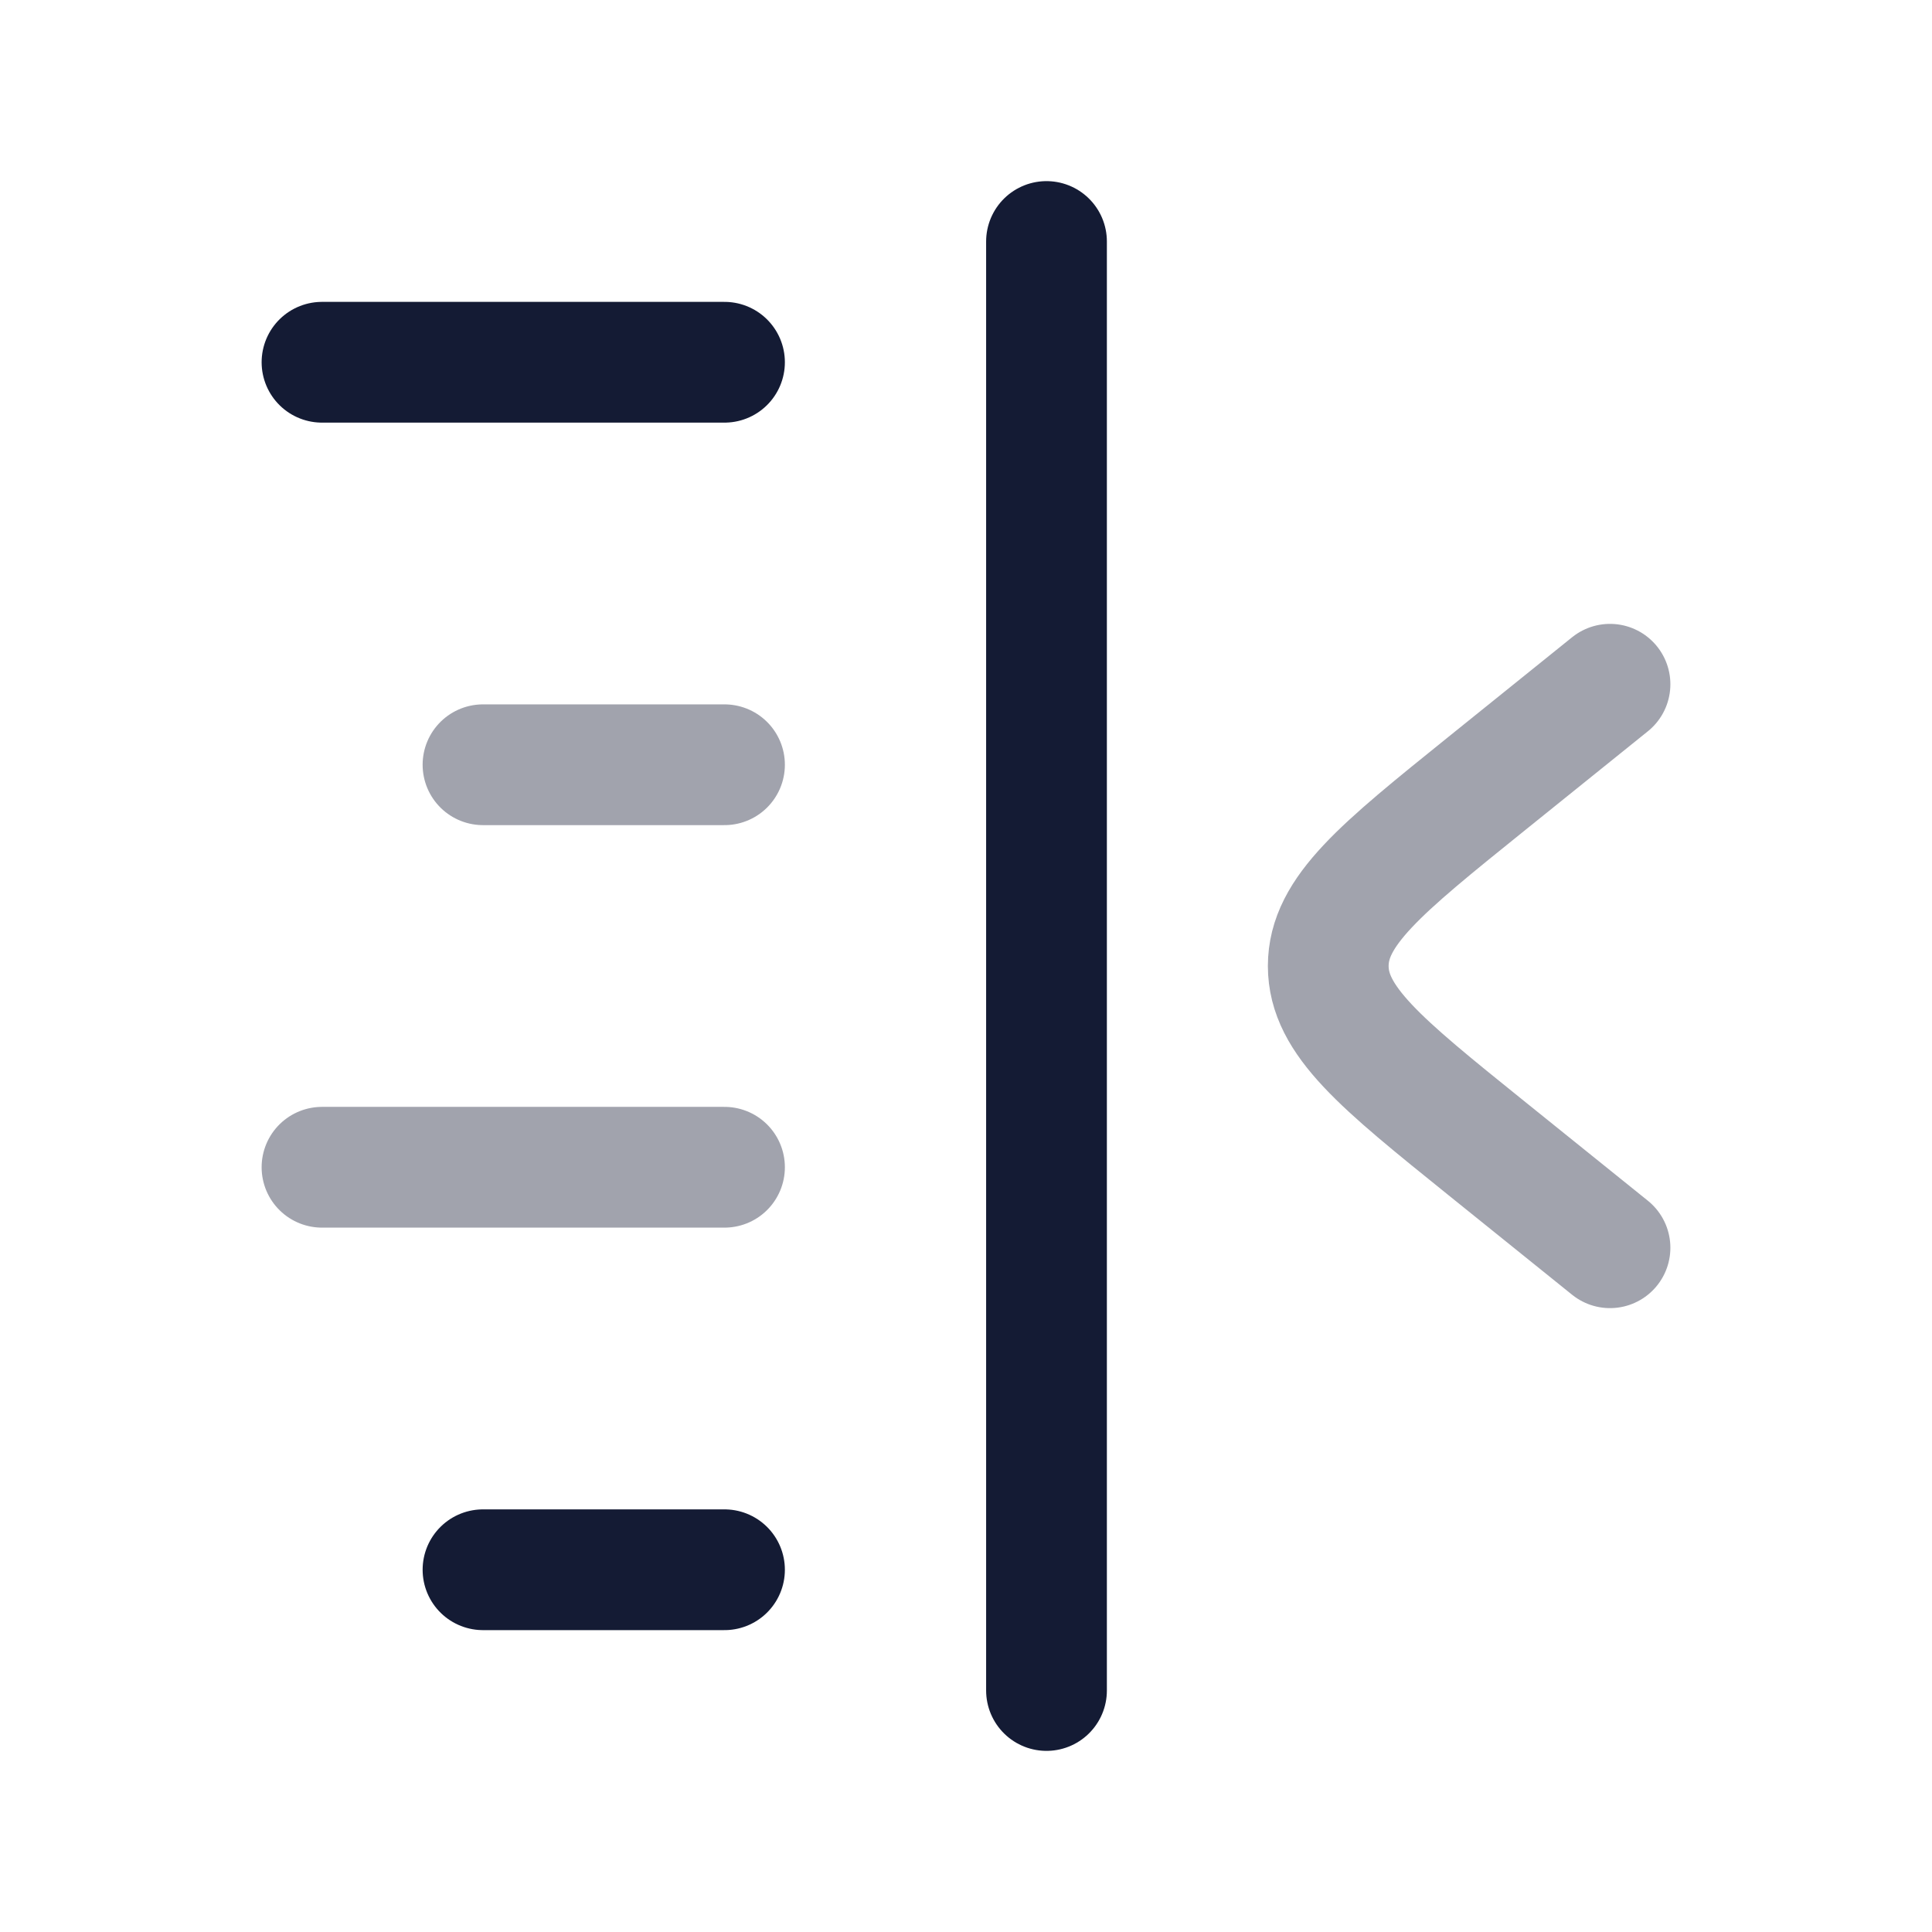 <svg width="24" height="24" viewBox="0 0 24 24" fill="none" xmlns="http://www.w3.org/2000/svg">
<path d="M4 4.5H9" stroke="#141B34" stroke-width="1.5" stroke-linecap="round" stroke-linejoin="round"/>
<path opacity="0.4" d="M6 9.5H9" stroke="#141B34" stroke-width="1.5" stroke-linecap="round" stroke-linejoin="round"/>
<path opacity="0.4" d="M4 14.5H9" stroke="#141B34" stroke-width="1.5" stroke-linecap="round" stroke-linejoin="round"/>
<path d="M6 19.5H9" stroke="#141B34" stroke-width="1.5" stroke-linecap="round" stroke-linejoin="round"/>
<path d="M13 3V21" stroke="#141B34" stroke-width="1.5" stroke-linecap="round" stroke-linejoin="round"/>
<path opacity="0.4" d="M20 8.5L18.458 9.742C17.153 10.794 16.5 11.319 16.5 12C16.5 12.681 17.153 13.206 18.458 14.258L20 15.5" stroke="#141B34" stroke-width="1.5" stroke-linecap="round" stroke-linejoin="round"/>
</svg>

